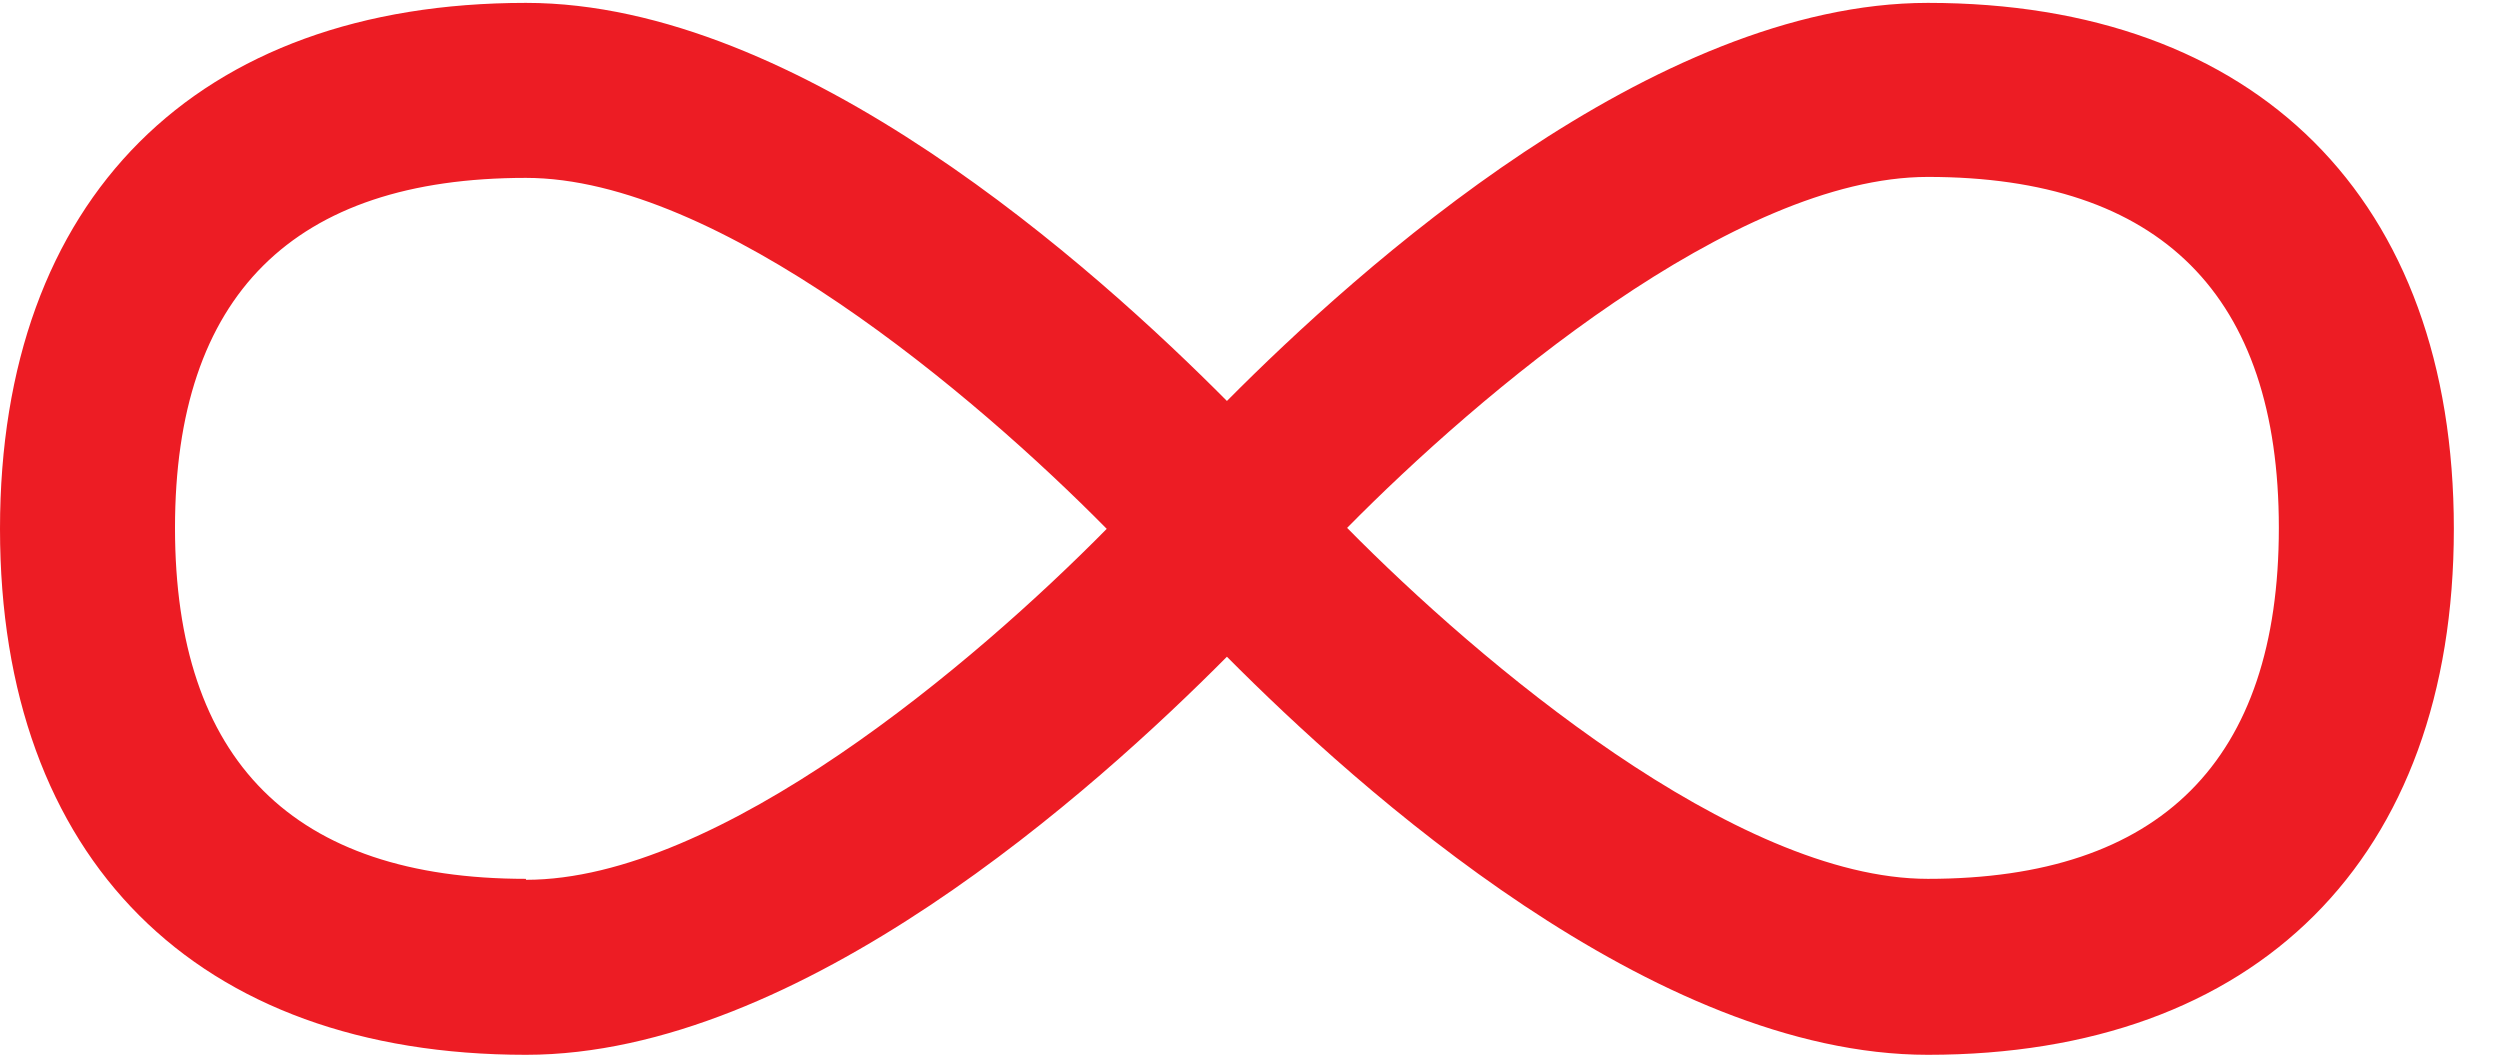 <svg width="26" height="11" viewBox="0 0 26 11" fill="none" xmlns="http://www.w3.org/2000/svg">
<path d="M20.05 0.03C17.2 0.03 14.13 2.79 12.76 4.17C11.39 2.79 8.32 0.03 5.47 0.03C2.04 0.03 0 2.07 0 5.5C0 8.93 2.04 10.97 5.47 10.97C8.32 10.97 11.39 8.21 12.76 6.83C14.13 8.21 17.2 10.97 20.05 10.97C23.47 10.97 25.52 8.93 25.52 5.5C25.52 2.07 23.47 0.03 20.05 0.03ZM5.47 9.14C3.05 9.14 1.82 7.91 1.82 5.49C1.82 3.07 3.05 1.85 5.47 1.85C7.47 1.85 10.14 4.11 11.51 5.5C10.14 6.89 7.48 9.15 5.47 9.15V9.14ZM20.05 9.14C18.05 9.14 15.38 6.88 14.01 5.49C15.38 4.1 18.04 1.84 20.05 1.84C22.47 1.84 23.7 3.07 23.7 5.49C23.7 7.91 22.47 9.14 20.05 9.14Z" fill="#ED1C24"/>
</svg>
